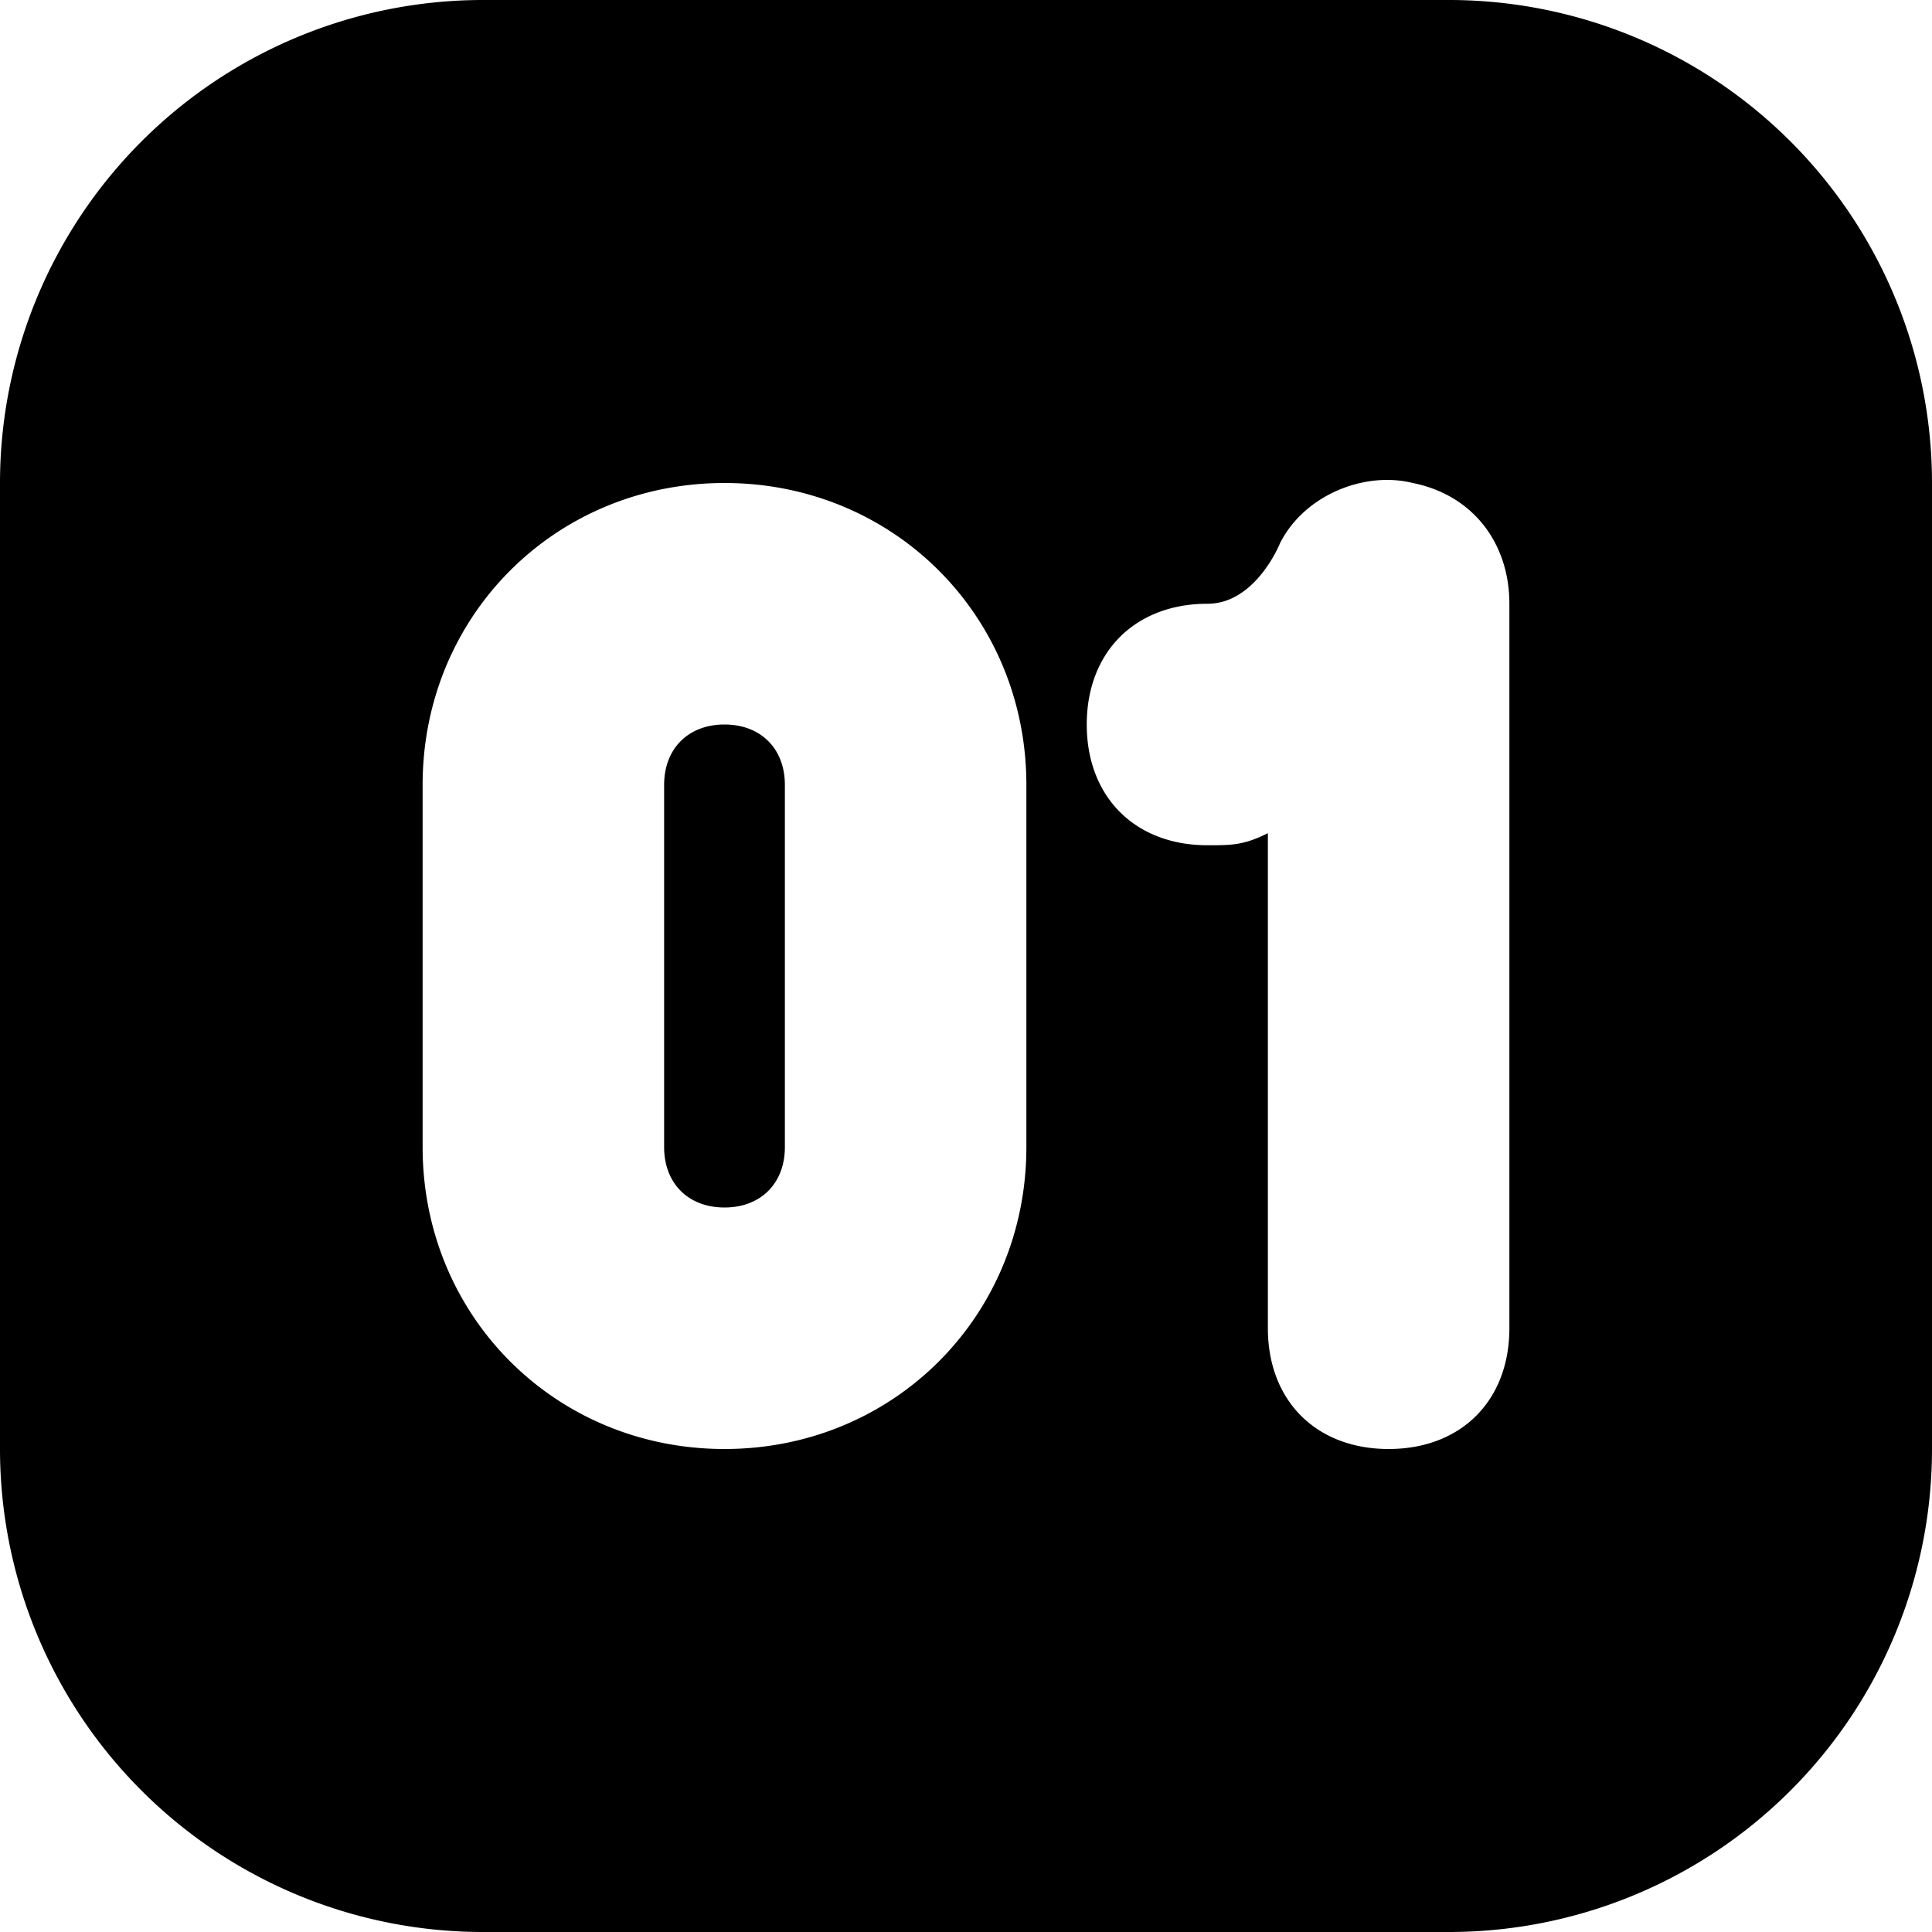 <svg width="16" height="16" xmlns="http://www.w3.org/2000/svg"><path fill-rule="evenodd" clip-rule="evenodd" d="M4 0a4 4 0 0 0-4 4v8a4 4 0 0 0 4 4h8a4 4 0 0 0 4-4V4a4 4 0 0 0-4-4H4Zm7.5 12c-.6 0-1-.4-1-1V6.9c-.2.1-.3.1-.5.1-.6 0-1-.4-1-1s.4-1 1-1c.4 0 .6-.5.6-.5.2-.4.7-.6 1.1-.5.5.1.8.5.8 1v6c0 .6-.4 1-1 1ZM6 12c-1.4 0-2.5-1.1-2.5-2.5v-3C3.5 5.1 4.6 4 6 4s2.5 1.1 2.5 2.5v3C8.5 10.9 7.4 12 6 12Zm0-6c-.3 0-.5.2-.5.5v3c0 .3.2.5.5.5s.5-.2.5-.5v-3c0-.3-.2-.5-.5-.5Z"/></svg>